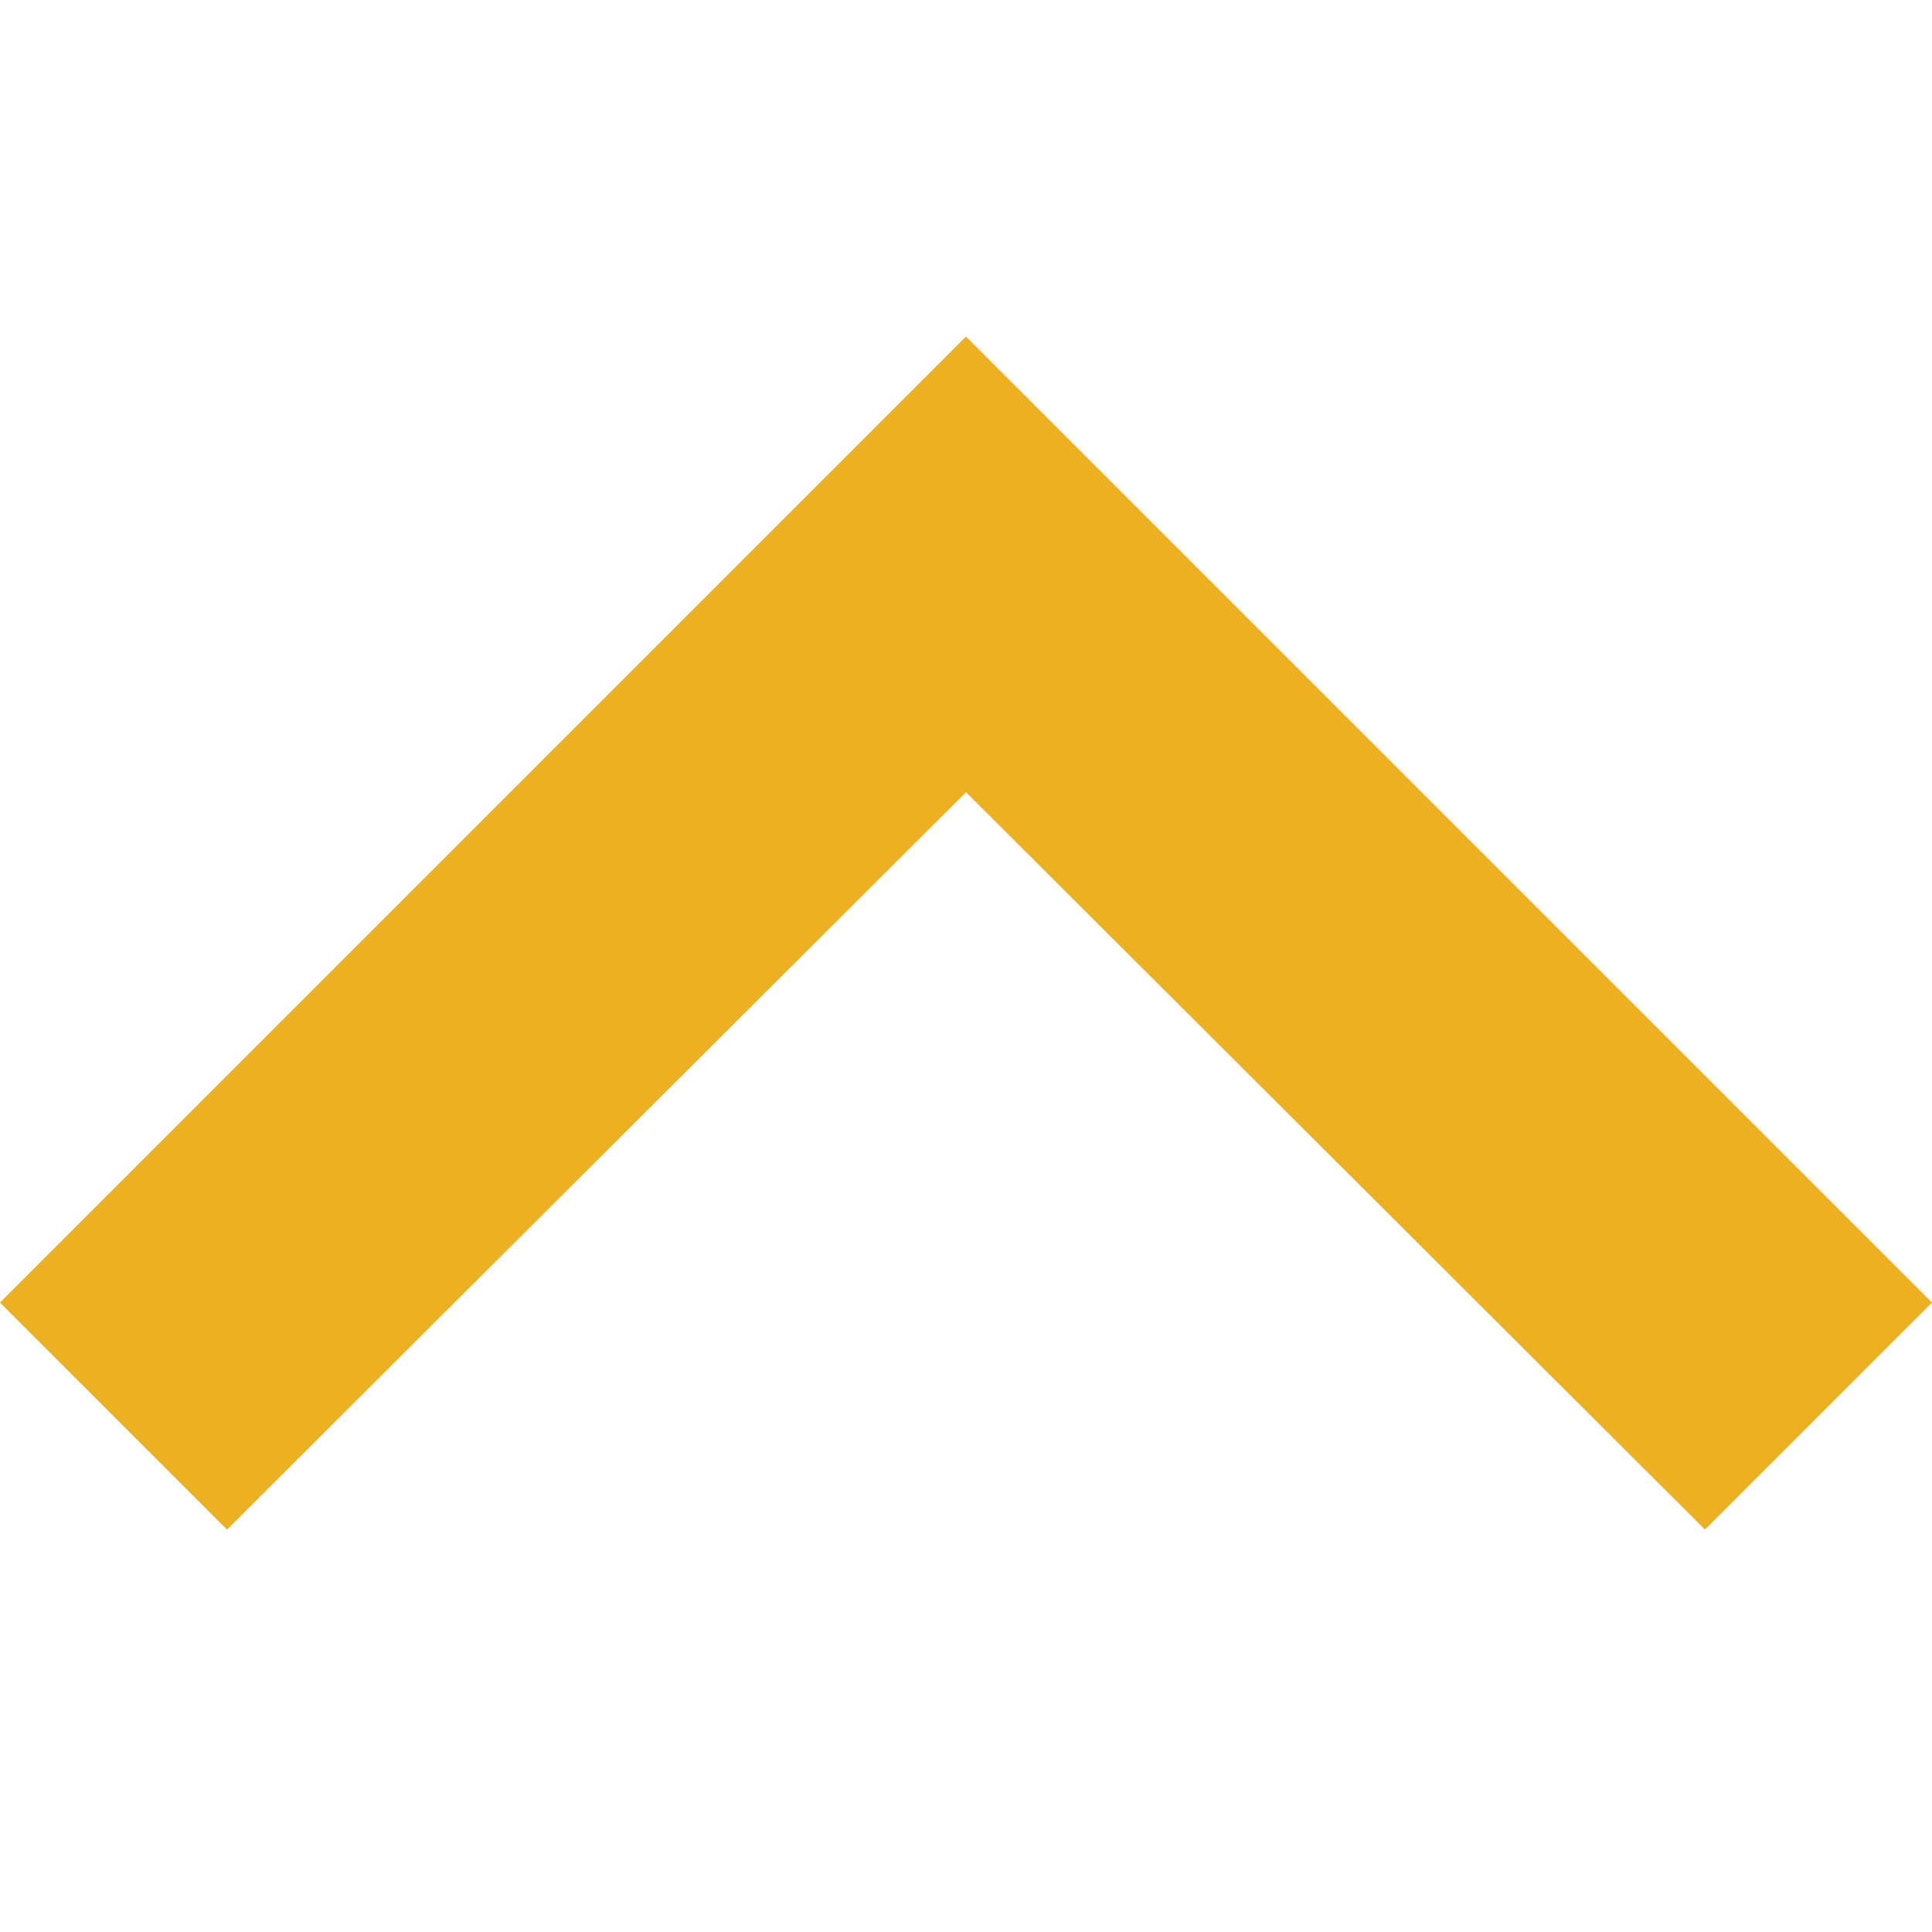 <svg width="14" height="14" viewBox="0 0 14 14" fill="none" xmlns="http://www.w3.org/2000/svg">
<g clip-path="url(#clip0)">
<path d="M1.645 11.084L7 5.741L12.355 11.084L14 9.439L7 2.439L-7.19052e-08 9.439L1.645 11.084Z" fill="#EDB021"/>
</g>
<defs>
<clipPath id="clip0">
<rect width="14" height="14" fill="white" transform="matrix(-4.37114e-08 -1 -1 4.37114e-08 14 14)"/>
</clipPath>
</defs>
</svg>
